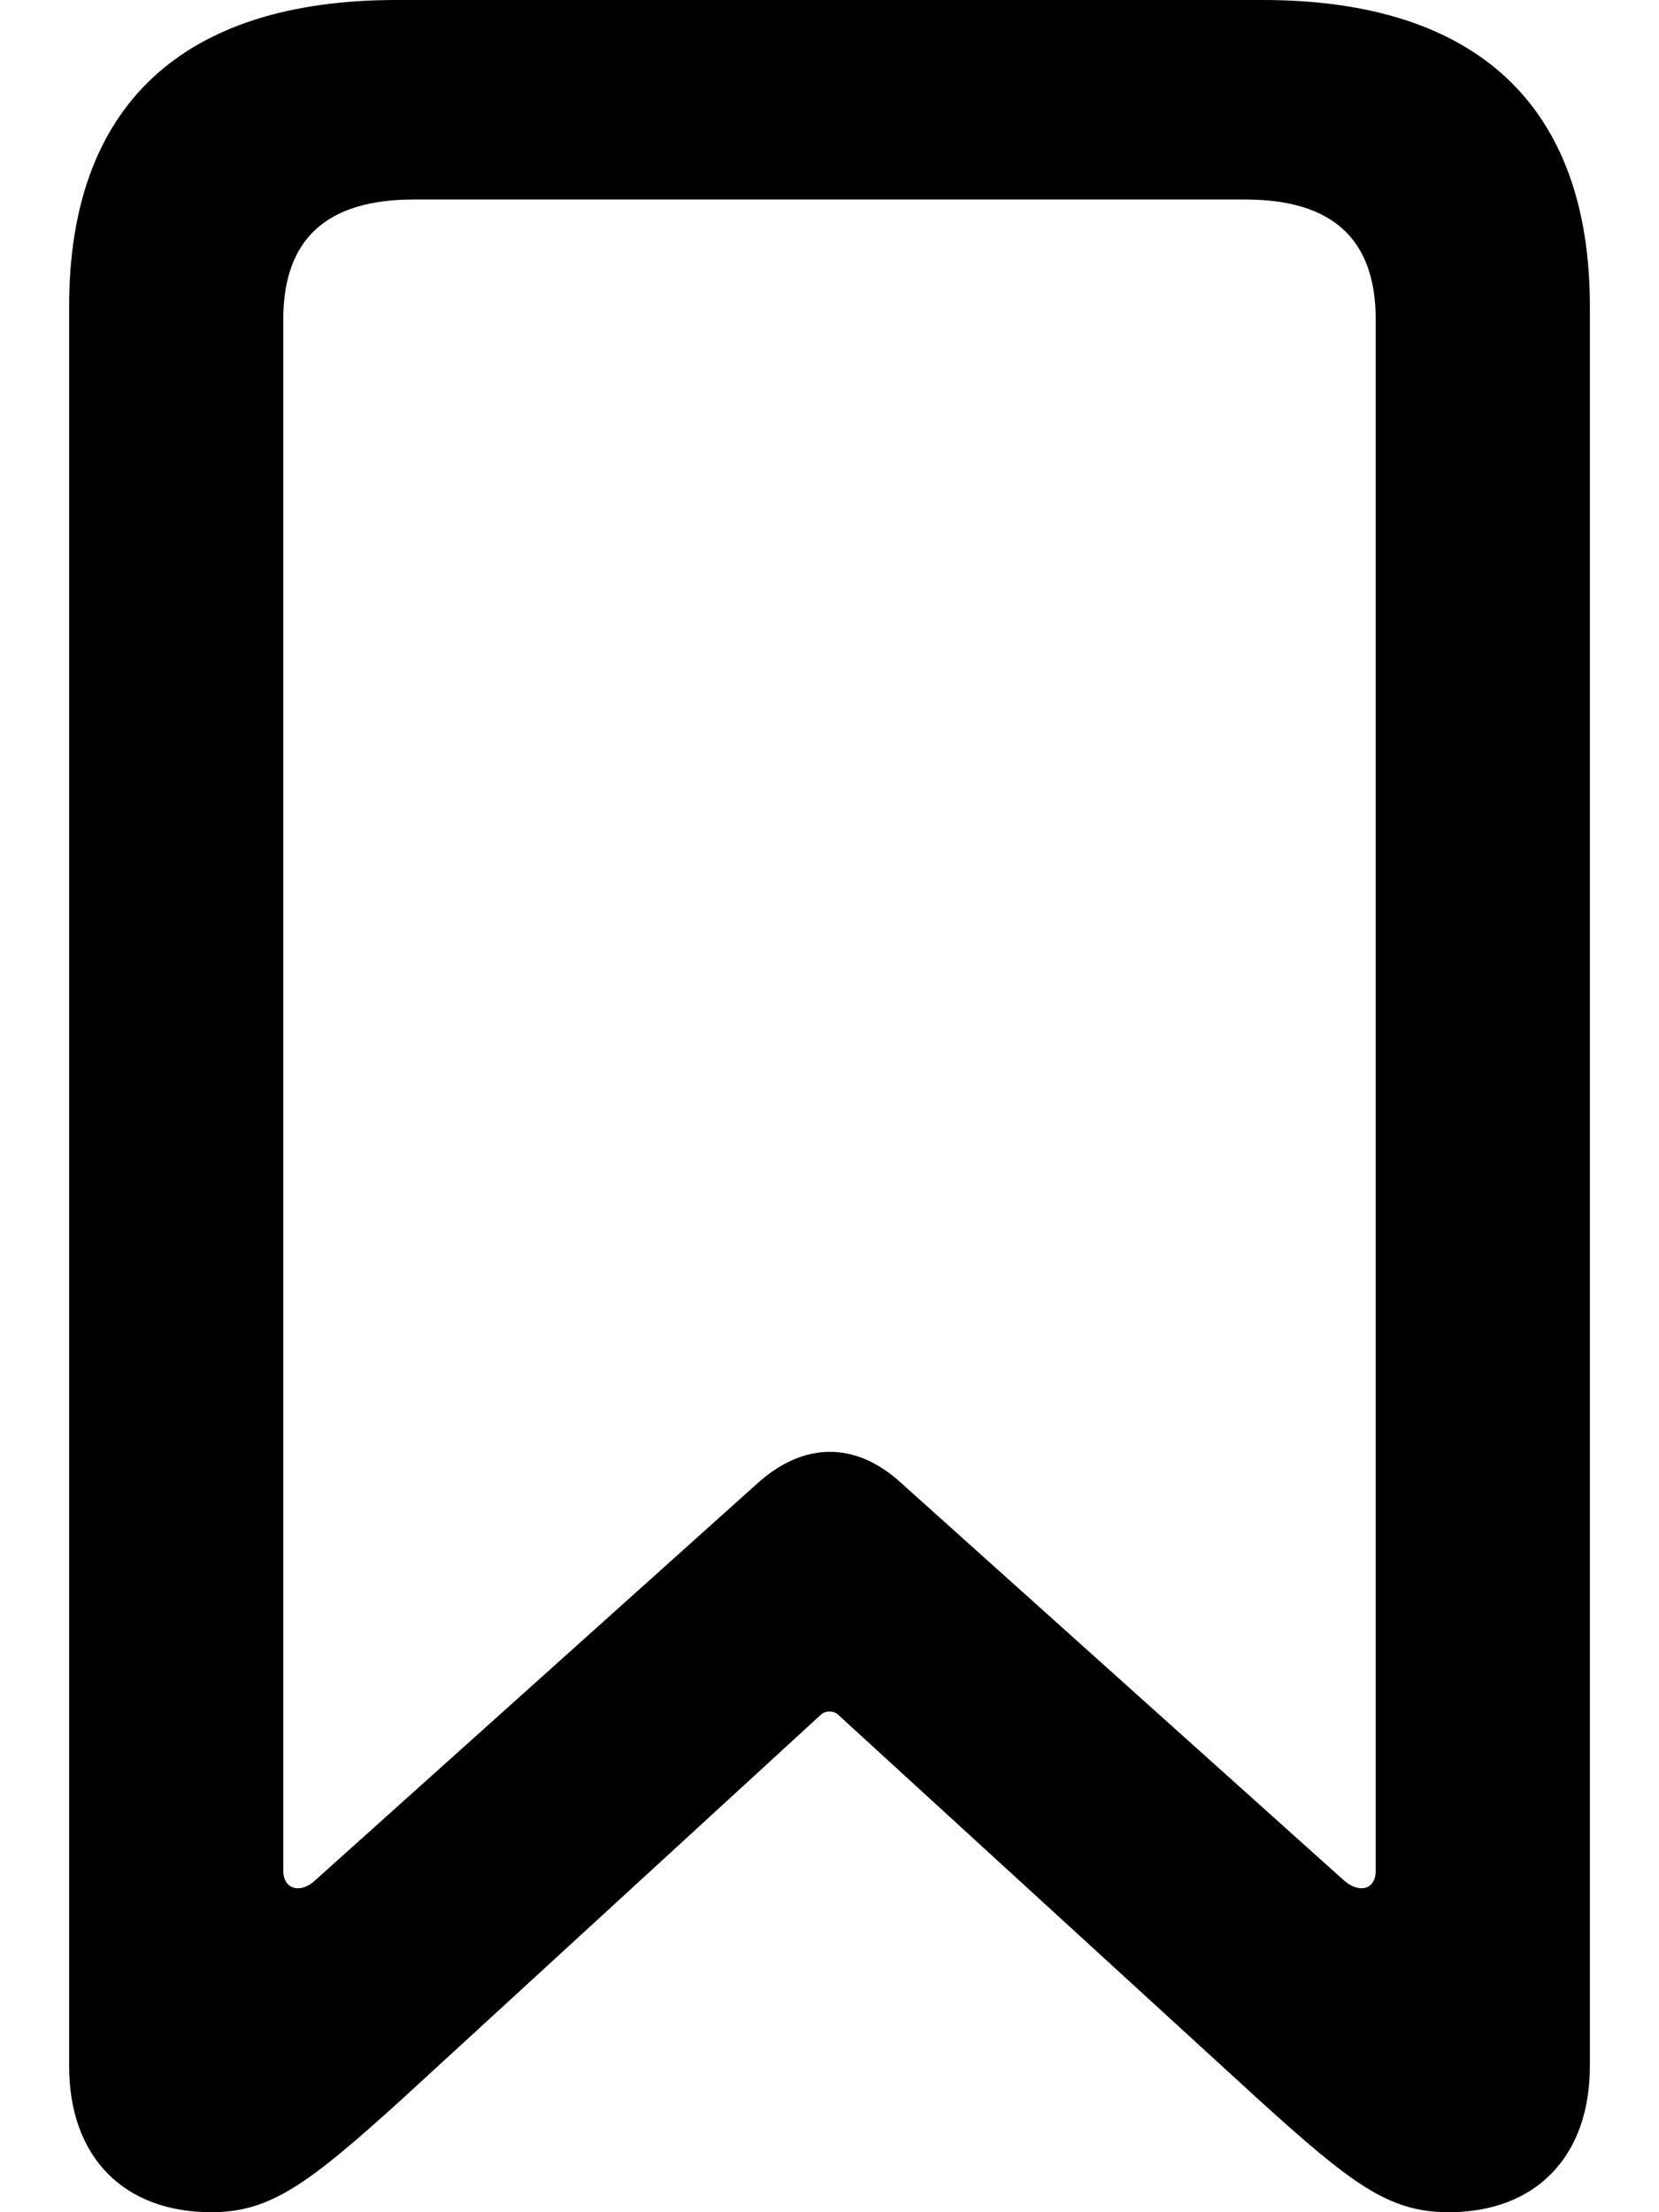 <svg width="12" height="16" viewBox="0 0 12 16" fill="none" xmlns="http://www.w3.org/2000/svg">
<path
		d="M1.53 16C1.955 16 2.23 15.796 2.898 15.191L5.933 12.406C5.965 12.37 6.035 12.37 6.067 12.406L9.11 15.191C9.778 15.796 10.045 16 10.478 16C11.107 16 11.5 15.599 11.5 14.943V2.216C11.5 0.765 10.682 0 9.133 0H2.867C1.318 0 0.5 0.765 0.5 2.216V14.943C0.5 15.599 0.893 16 1.53 16ZM2.277 13.602C2.175 13.697 2.049 13.667 2.049 13.529V2.311C2.049 1.728 2.363 1.443 2.992 1.443H9.008C9.637 1.443 9.951 1.728 9.951 2.311V13.529C9.951 13.667 9.833 13.697 9.723 13.602L6.523 10.73C6.193 10.424 5.815 10.424 5.477 10.73L2.277 13.602Z" fill="#000"/>
</svg>
